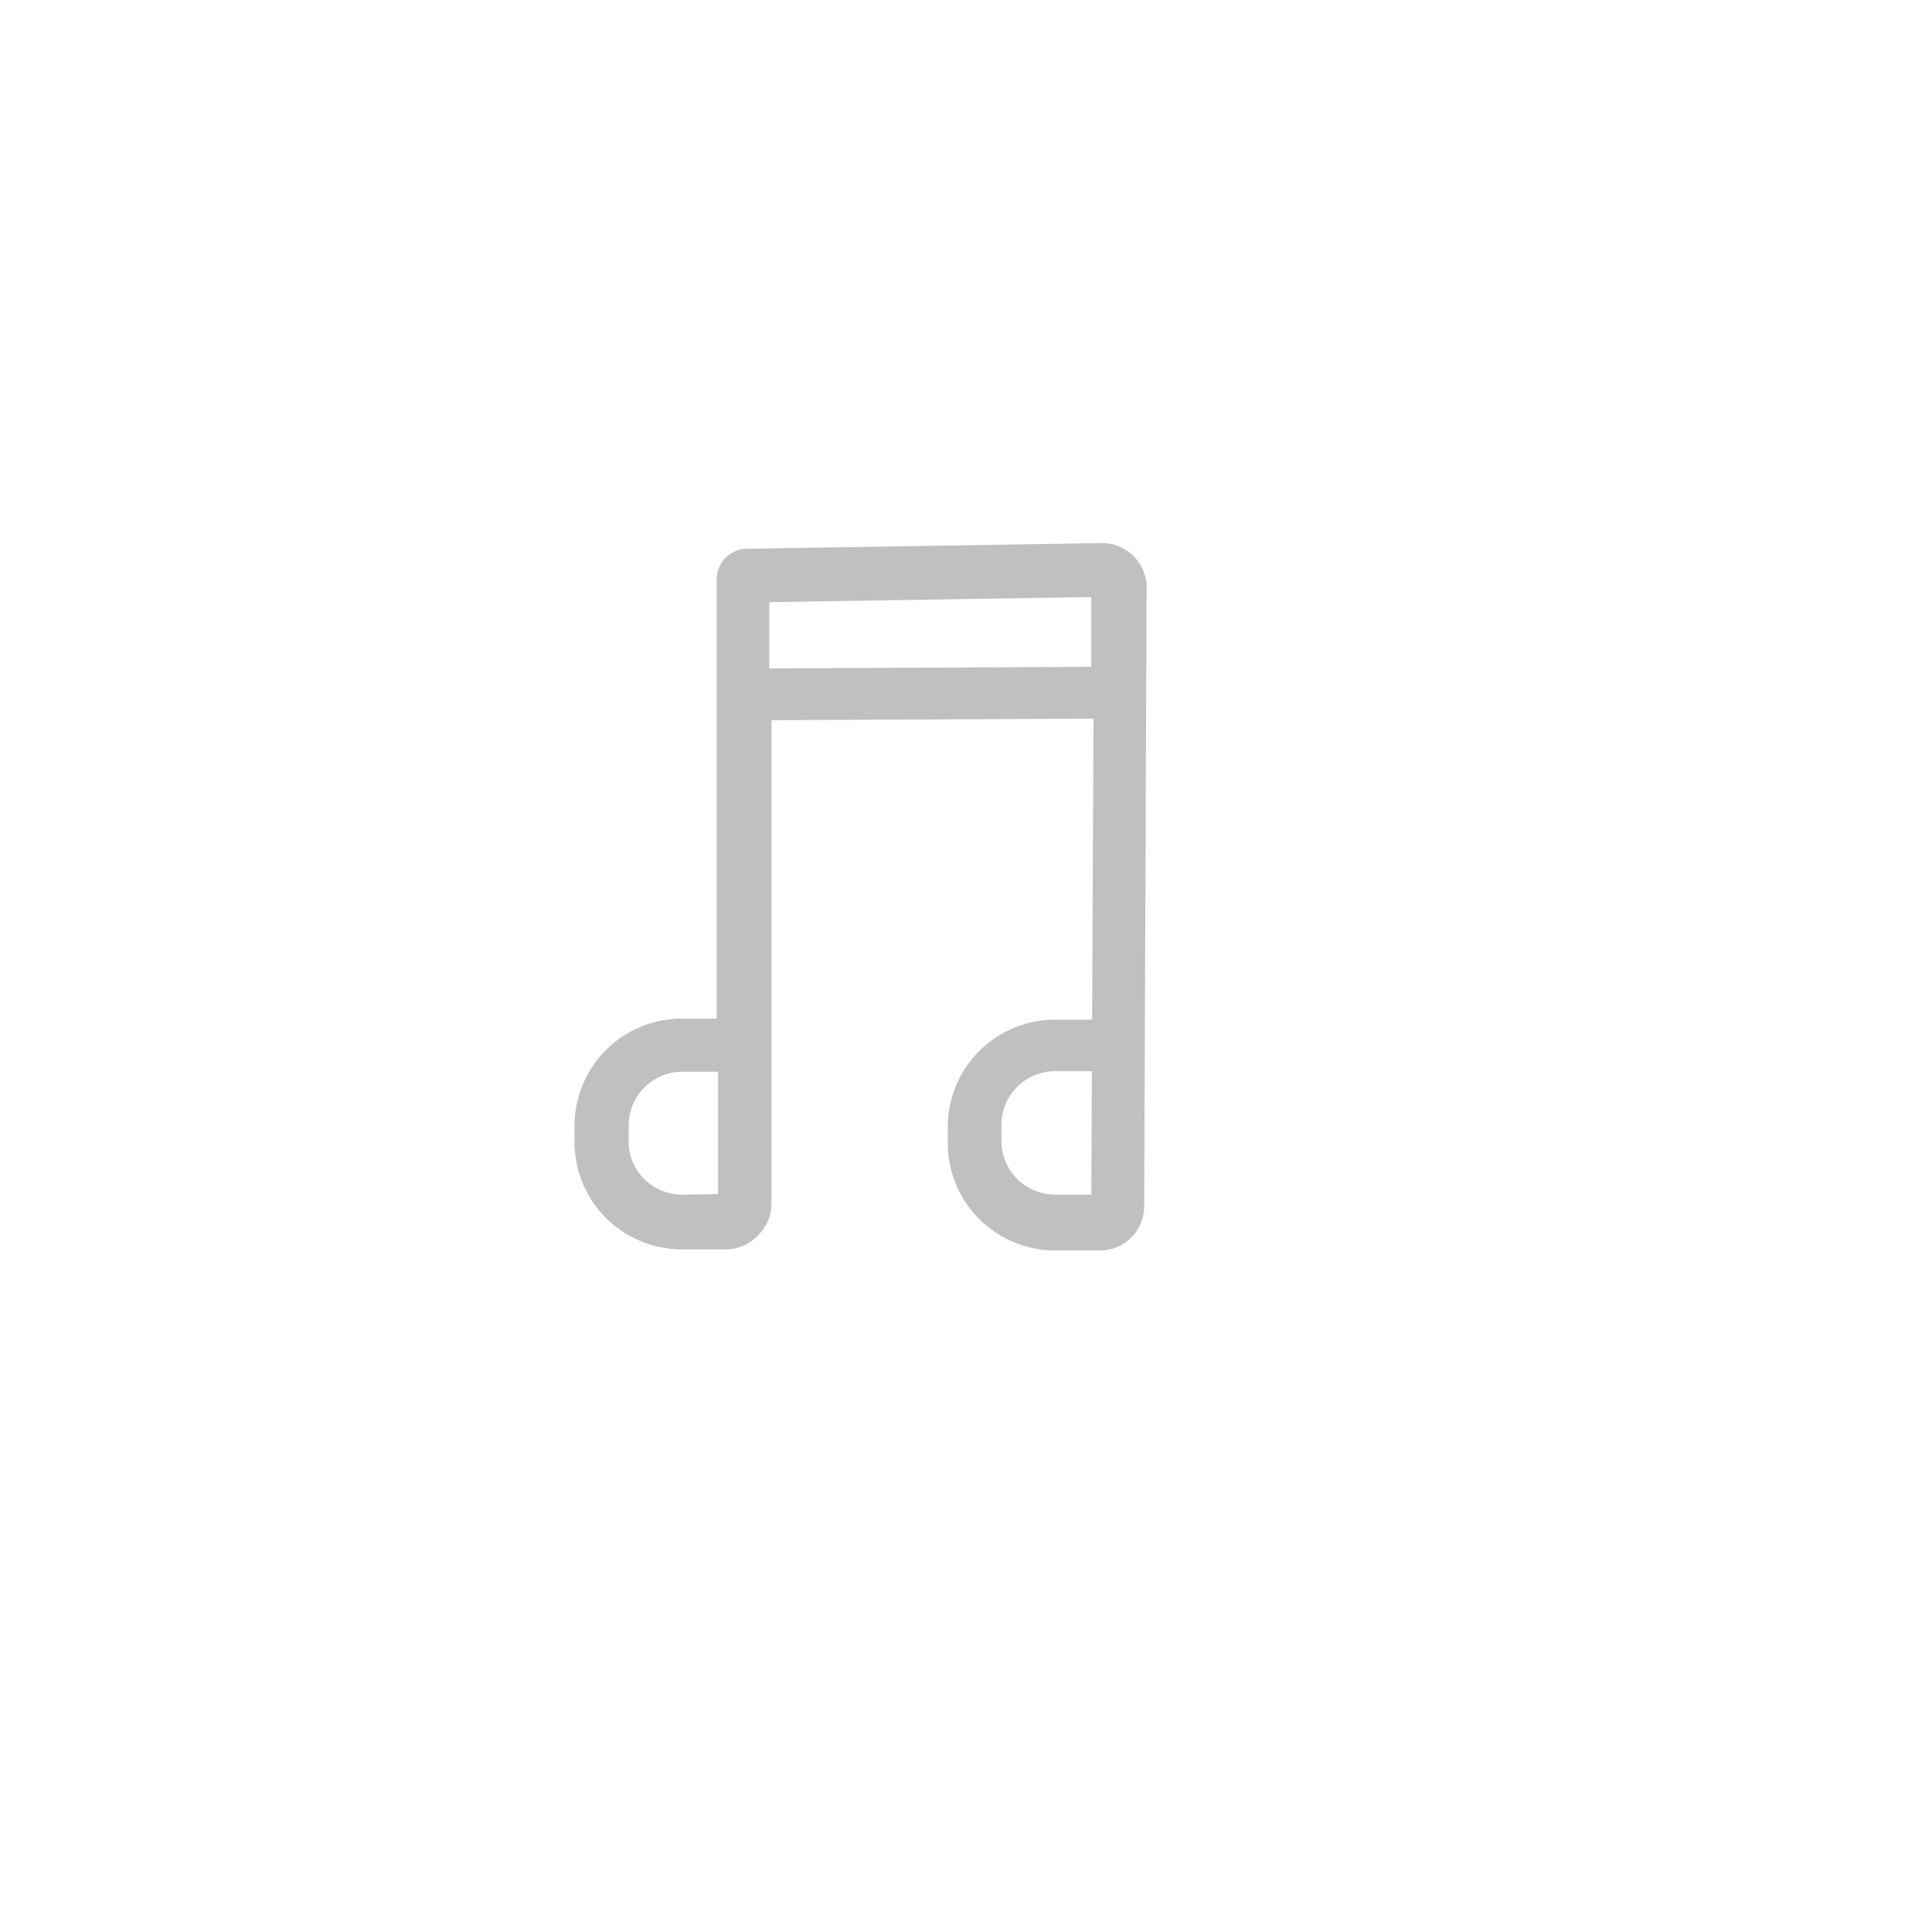 <svg id="Layer_1" data-name="Layer 1" xmlns="http://www.w3.org/2000/svg" viewBox="0 0 72 72"><defs><style>.cls-1{fill:silver;}</style></defs><title>Music_icon</title><path class="cls-1" d="M42.26,20.74a1.67,1.67,0,0,0-1.22-.5l-13.19.21a1.14,1.14,0,0,0-1.14,1.14l0,16.37H25.41a4,4,0,0,0-4,4v.6a4,4,0,0,0,4,4h1.71A1.63,1.63,0,0,0,28.28,46a1.59,1.59,0,0,0,.47-1.16l0-18,12-.06L40.7,38H39.32a4,4,0,0,0-4,4v.6a4,4,0,0,0,4,4H41a1.64,1.64,0,0,0,1.64-1.64l.09-22.94A1.68,1.68,0,0,0,42.26,20.74ZM25.41,44.52h0a2,2,0,0,1-1.4-.58,1.93,1.93,0,0,1-.58-1.4v-.6a2,2,0,0,1,2-2h1.33v4.56Zm15.26,0H39.32a2,2,0,0,1-2-2v-.6a2,2,0,0,1,2-2h1.37Zm-12-19.61V22.44l12-.19v2.6Z"/></svg>